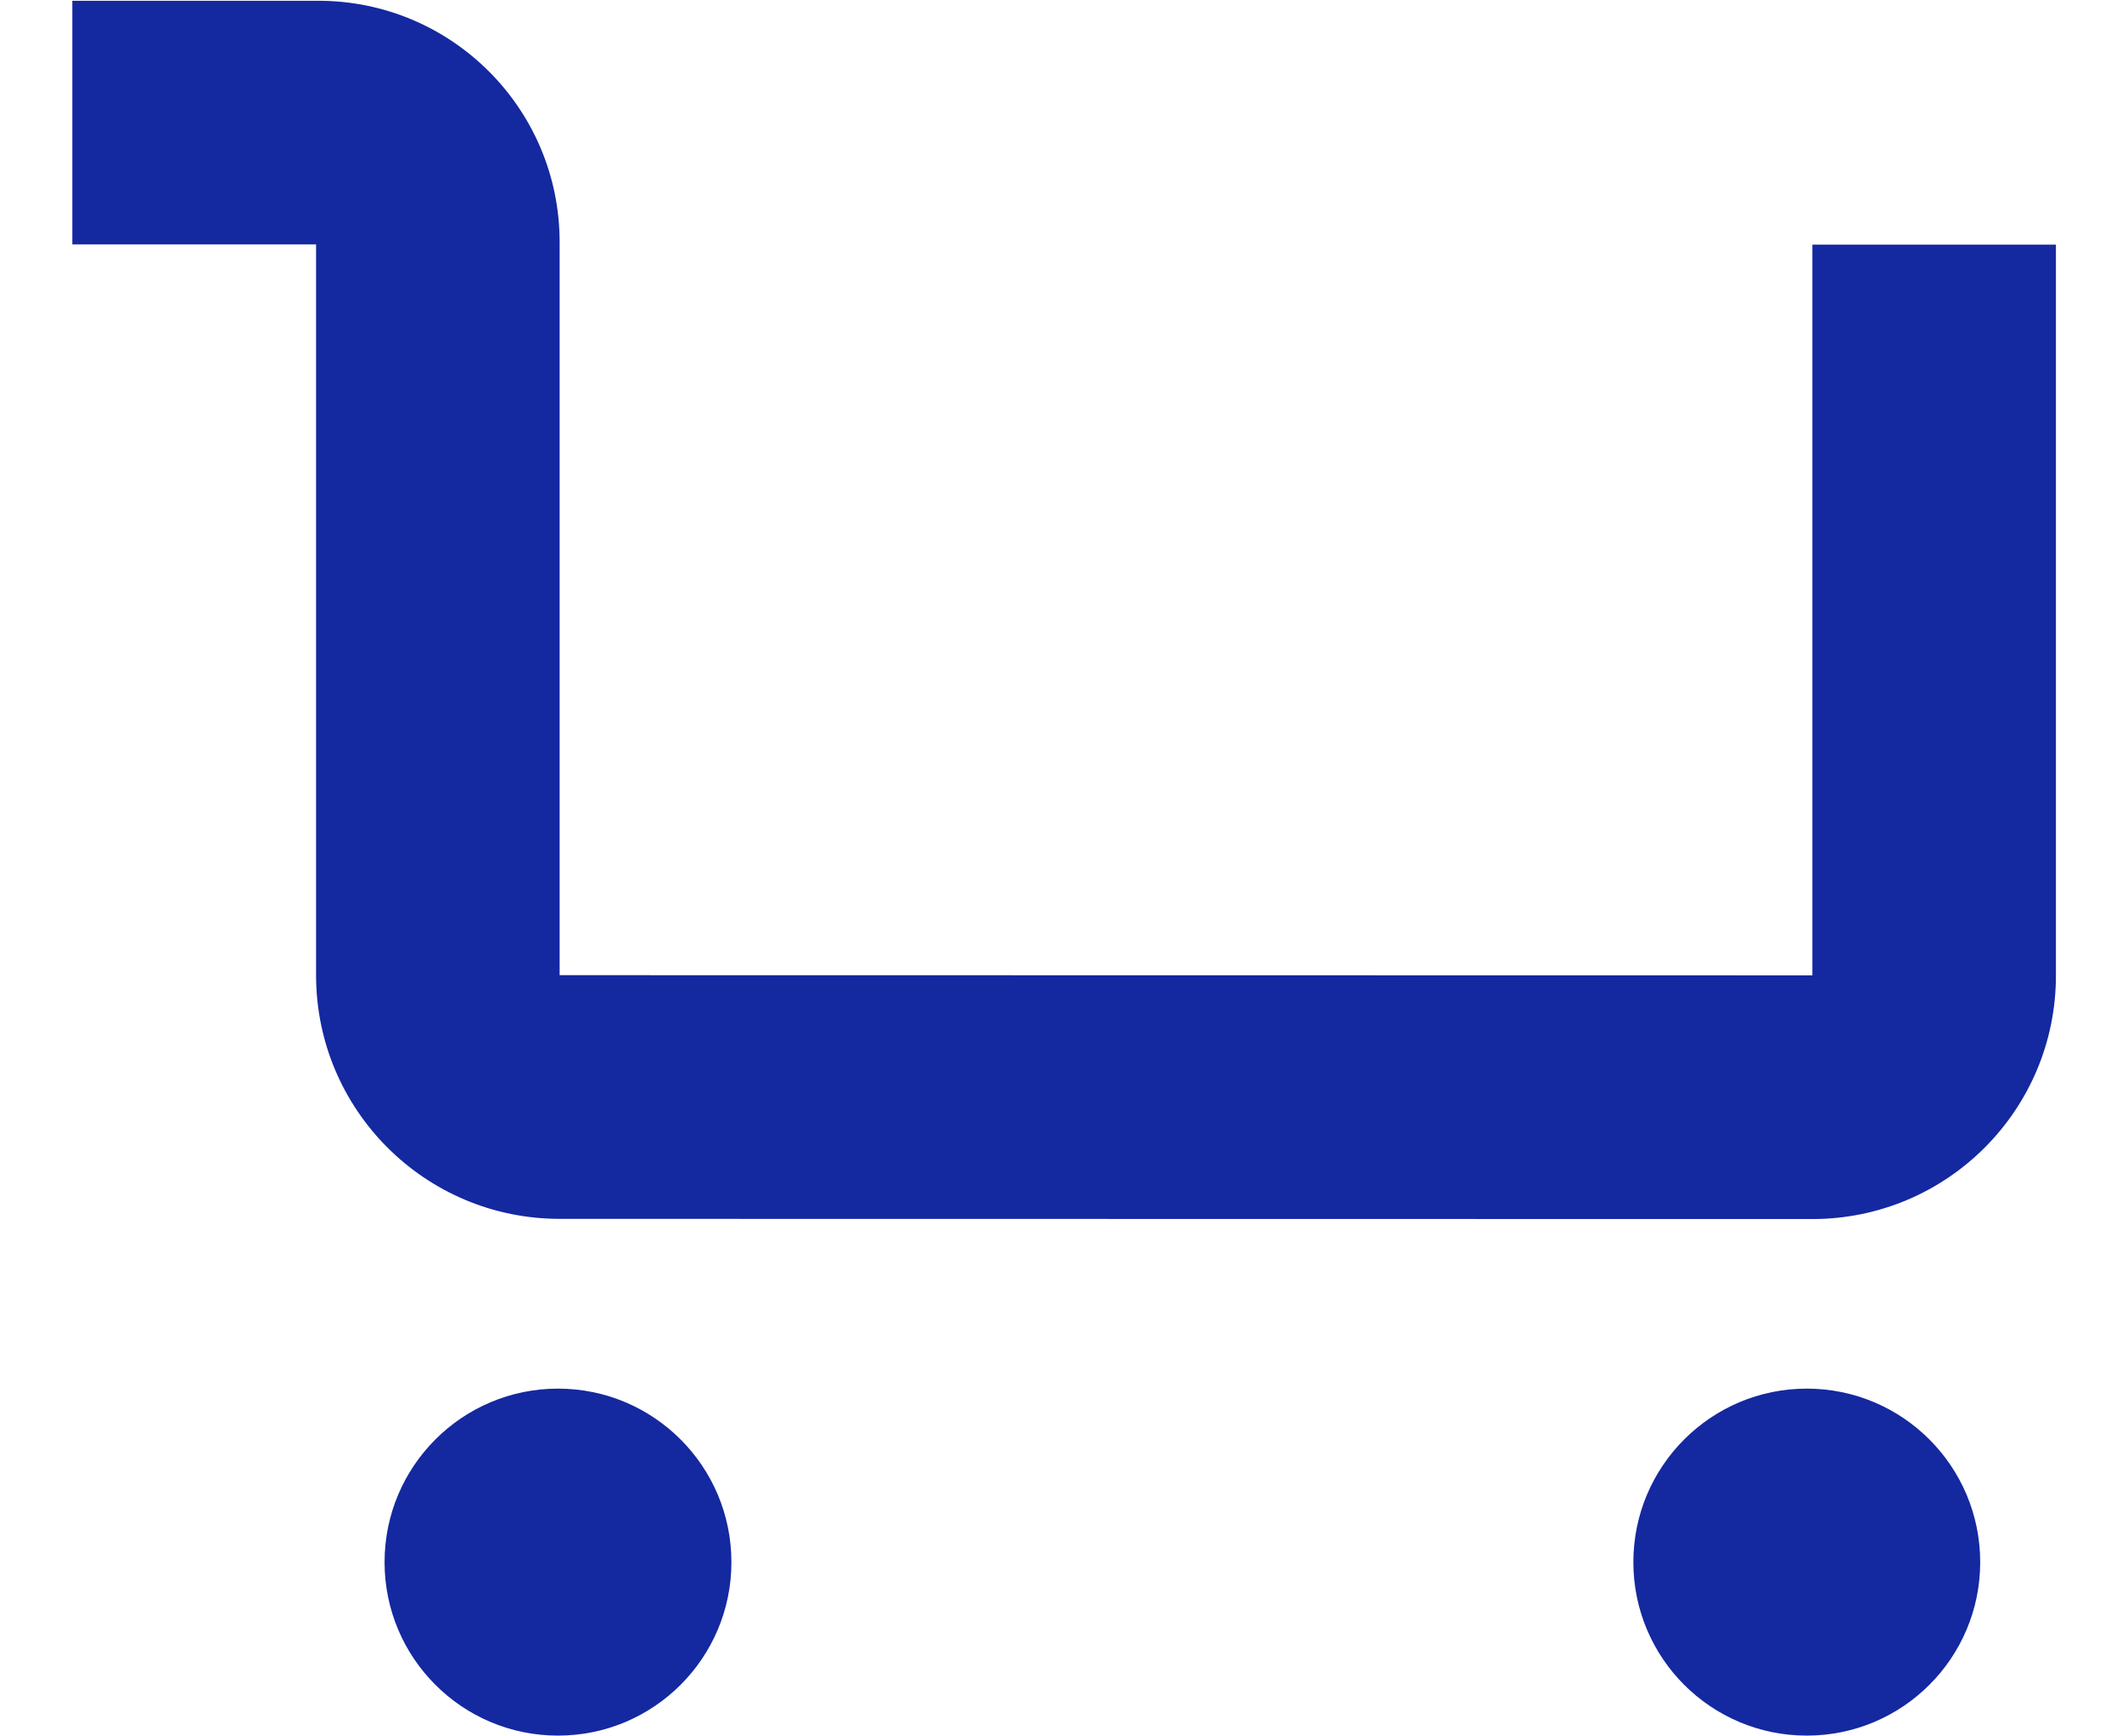<?xml version="1.0" encoding="utf-8"?>
<!-- Generator: Adobe Illustrator 16.0.0, SVG Export Plug-In . SVG Version: 6.00 Build 0)  -->
<!DOCTYPE svg PUBLIC "-//W3C//DTD SVG 1.1//EN" "http://www.w3.org/Graphics/SVG/1.1/DTD/svg11.dtd">
<svg version="1.1" id="cart" xmlns="http://www.w3.org/2000/svg" xmlns:xlink="http://www.w3.org/1999/xlink" fill="#1428a0" viewBox="0 0 22 18">
<g>
	<path d="M20.53,16.194c0,0.993-0.805,1.798-1.798,1.798s-1.798-0.805-1.798-1.798s0.805-1.799,1.798-1.799
		S20.53,15.201,20.53,16.194"/>
	<path d="M7.583,16.194c0,0.993-0.805,1.798-1.798,1.798s-1.798-0.805-1.798-1.798s0.805-1.799,1.798-1.799
		S7.583,15.201,7.583,16.194"/>
	<path d="M18.79,2.536v2.525v2.458v2.592L5.802,10.109V7.517V5.058V2.533V2.509c0-1.381-1.12-2.501-2.501-2.501
		H3.277H0.75v2.525h2.527v7.577c0,1.395,1.131,2.525,2.525,2.525l12.988,0.002c1.395,0,2.525-1.13,2.525-2.525V2.536H18.79z"/>
</g>
</svg>

